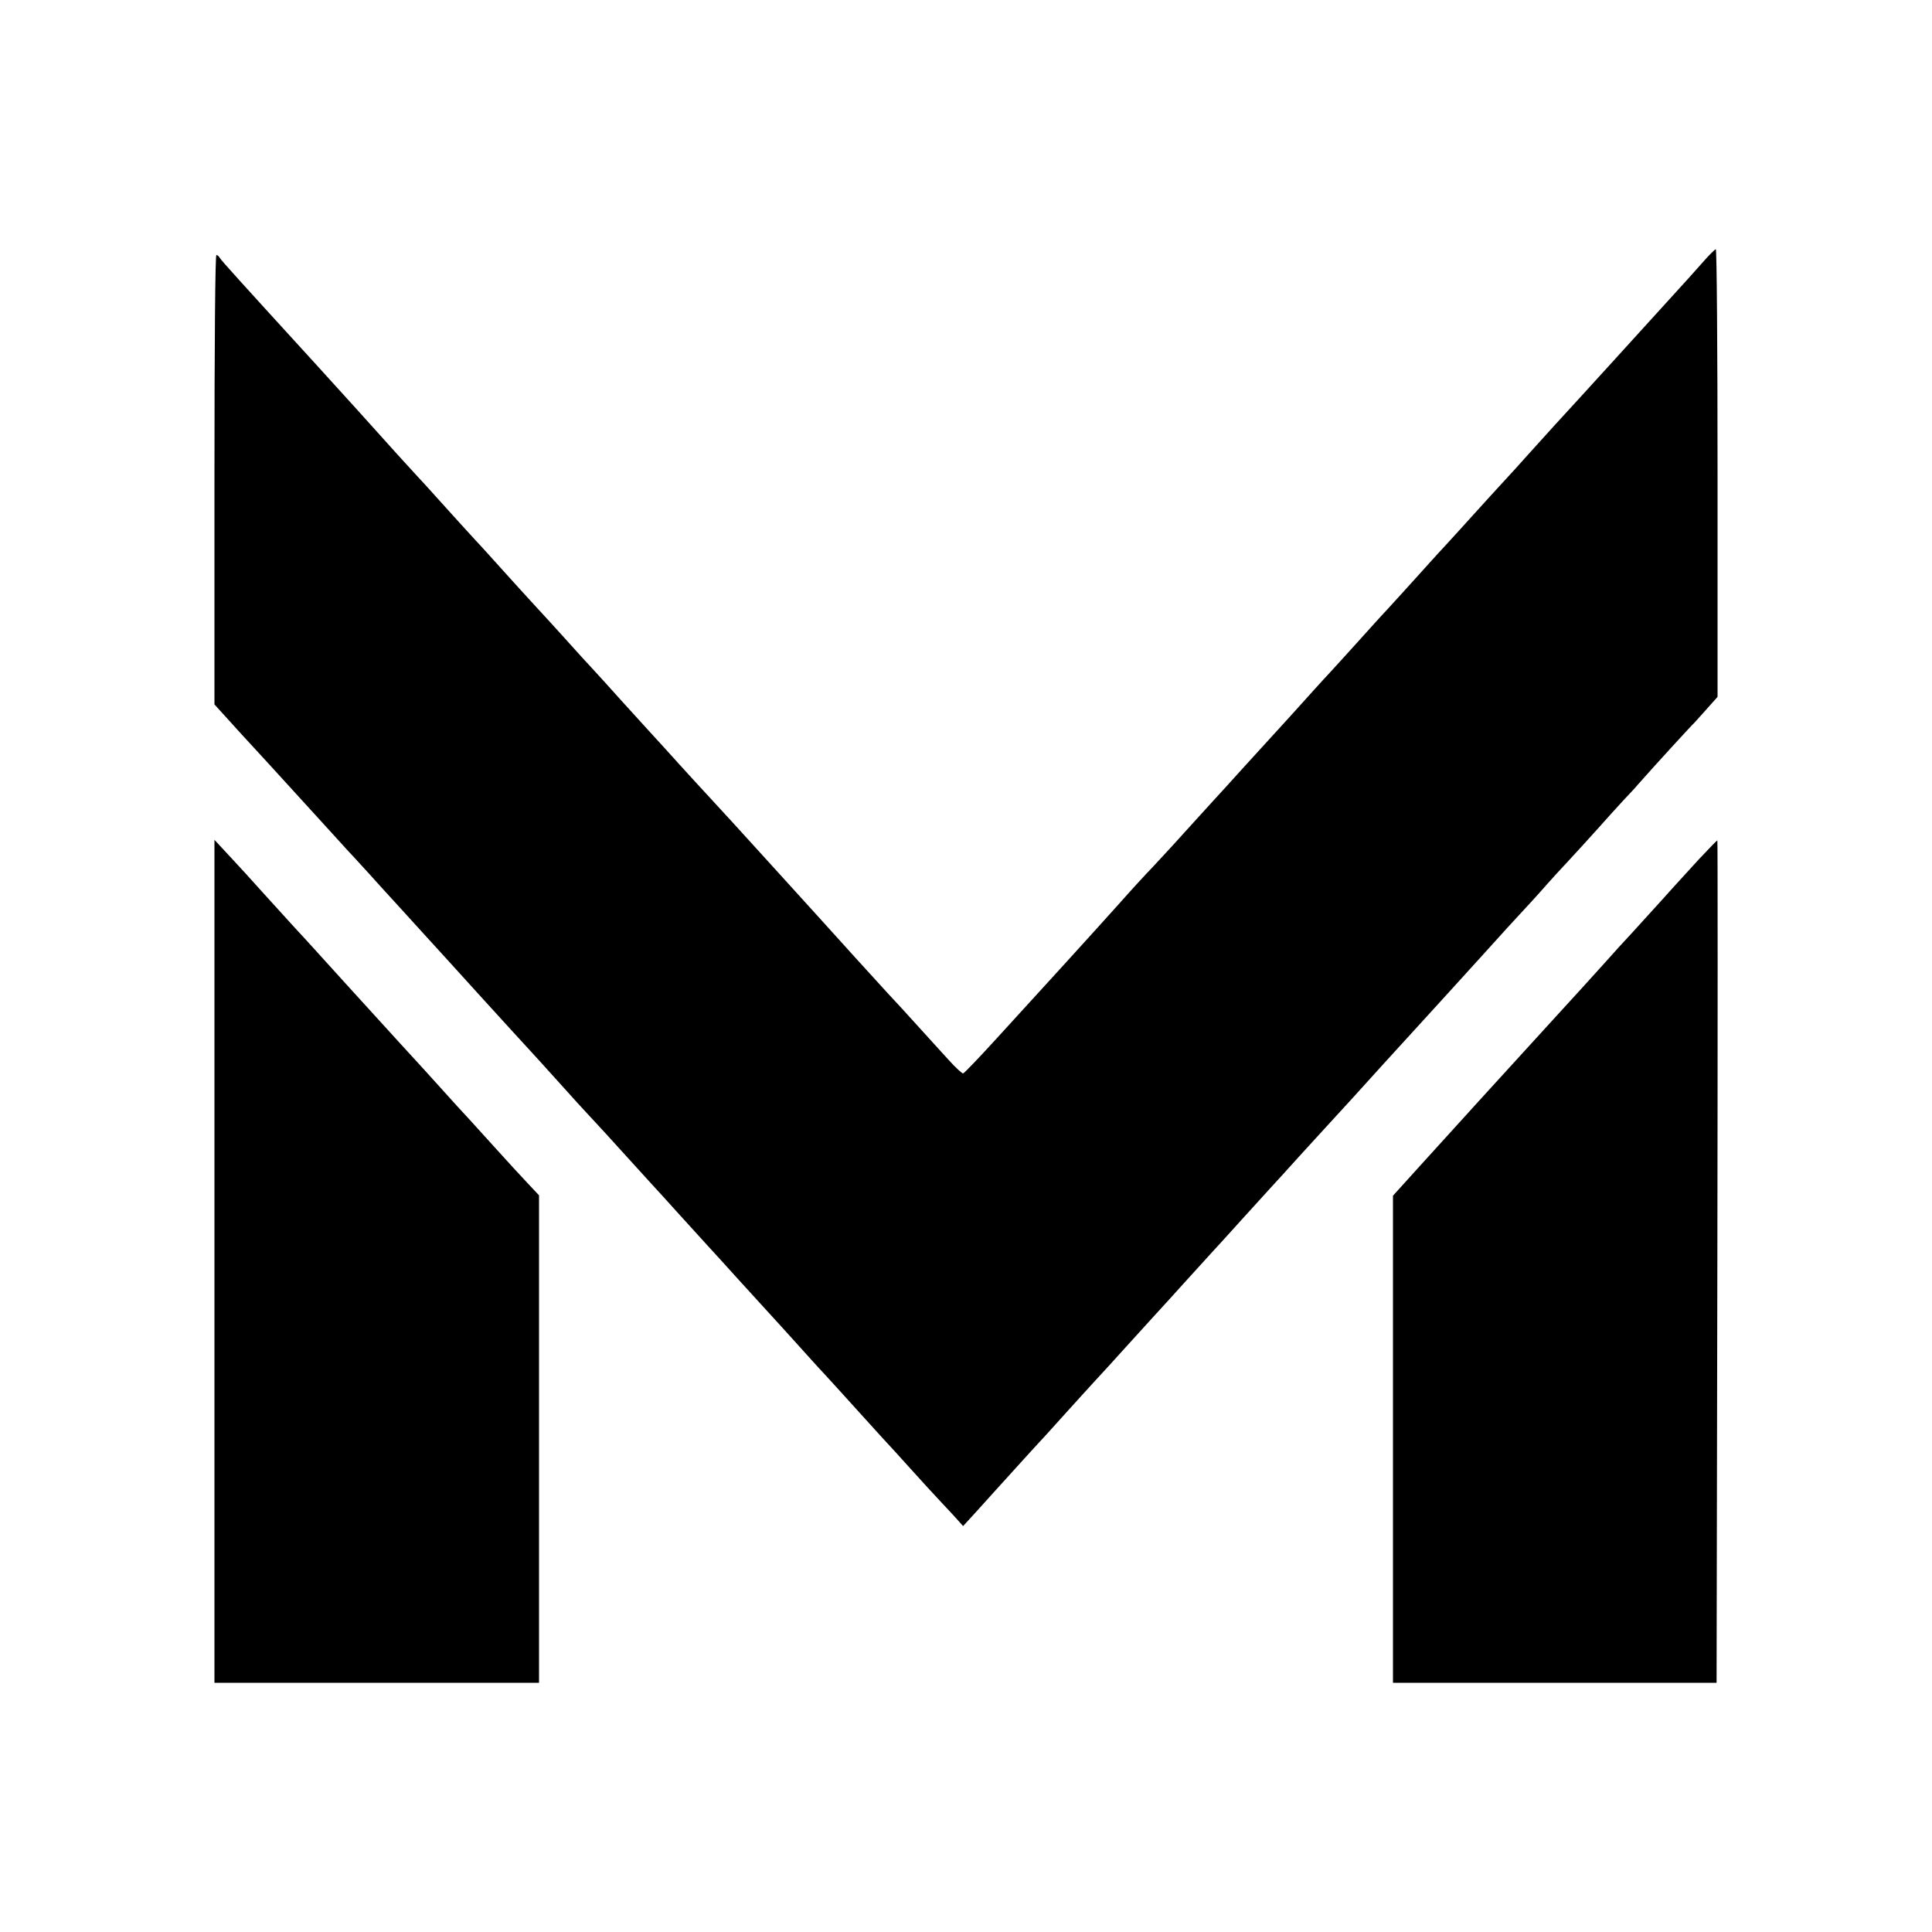 <?xml version="1.0" standalone="no"?>
<!DOCTYPE svg PUBLIC "-//W3C//DTD SVG 20010904//EN"
 "http://www.w3.org/TR/2001/REC-SVG-20010904/DTD/svg10.dtd">
<svg version="1.0" xmlns="http://www.w3.org/2000/svg"
 width="1000pt" height="1000pt" viewBox="0 0 1000 1000"
 preserveAspectRatio="xMidYMid meet">
<g transform="translate(0,1000) scale(0.1,-0.1)"
fill="#000000" stroke="none">
<path d="M8814 8643 c-32 -37 -111 -124 -174 -193 -63 -69 -198 -218 -300
-330 -102 -112 -235 -258 -296 -324 -60 -67 -128 -141 -150 -166 -21 -24 -70
-78 -109 -120 -38 -41 -108 -118 -155 -170 -47 -52 -114 -126 -150 -165 -36
-38 -103 -113 -150 -165 -47 -52 -114 -126 -150 -165 -36 -38 -103 -113 -150
-165 -47 -52 -114 -126 -150 -165 -36 -38 -103 -113 -150 -165 -47 -52 -114
-126 -150 -165 -36 -39 -105 -115 -155 -170 -49 -55 -117 -129 -150 -165 -33
-36 -100 -110 -150 -165 -49 -55 -120 -131 -156 -170 -37 -38 -116 -124 -175
-191 -131 -146 -400 -442 -630 -693 -93 -102 -173 -186 -179 -187 -5 -1 -39
30 -75 70 -36 39 -108 119 -160 176 -52 58 -122 134 -156 170 -33 36 -107 117
-164 180 -57 63 -146 162 -199 220 -53 58 -181 200 -286 315 -104 115 -224
246 -265 290 -41 44 -115 125 -165 180 -49 55 -117 129 -150 165 -33 36 -100
110 -150 165 -49 55 -119 132 -155 171 -36 38 -103 113 -150 165 -47 51 -114
126 -150 164 -36 39 -103 113 -150 165 -47 52 -114 127 -150 165 -36 39 -103
113 -150 165 -47 52 -114 127 -150 165 -36 39 -83 91 -105 115 -100 112 -320
355 -425 470 -388 425 -486 533 -493 546 -4 8 -12 14 -17 14 -6 0 -10 -435
-10 -1163 l0 -1163 136 -150 c76 -82 203 -221 283 -309 80 -88 164 -180 186
-204 22 -24 45 -49 50 -55 6 -7 37 -41 70 -76 33 -36 101 -110 150 -165 50
-54 142 -156 205 -225 63 -69 198 -217 300 -330 102 -112 235 -258 296 -324
60 -67 128 -141 150 -166 21 -24 73 -81 114 -125 41 -44 116 -125 165 -180 50
-55 117 -129 150 -165 33 -36 101 -110 150 -165 50 -55 117 -129 150 -165 33
-36 101 -110 150 -165 50 -55 119 -131 155 -170 36 -39 103 -113 150 -165 47
-52 114 -127 150 -165 36 -39 103 -113 150 -165 47 -52 112 -124 145 -160 34
-36 103 -112 155 -170 52 -58 122 -134 156 -170 34 -36 72 -77 85 -92 l24 -27
75 82 c41 46 113 125 160 177 47 52 114 126 150 165 36 38 103 113 150 165 47
52 114 126 150 165 36 39 106 115 155 170 50 55 117 129 150 165 33 36 101
110 150 165 50 55 117 129 150 165 33 36 101 110 150 165 50 55 117 129 150
165 33 36 101 110 150 165 50 55 122 134 160 175 39 42 88 96 110 120 41 46
252 278 455 500 63 69 153 168 200 220 47 52 116 128 154 170 109 118 158 171
205 225 25 28 74 82 110 120 36 39 102 111 146 160 44 50 107 119 140 155 33
35 65 69 70 76 81 92 283 313 296 324 3 3 31 34 62 69 l57 64 0 1158 c0 641
-4 1159 -9 1159 -4 0 -35 -30 -67 -67z"/>
<path d="M1110 3471 l0 -2181 840 0 840 0 0 1262 0 1261 -62 66 c-35 37 -101
109 -148 161 -47 52 -112 124 -145 160 -34 36 -103 112 -155 170 -52 58 -144
159 -205 225 -204 224 -410 450 -450 495 -22 24 -67 74 -101 110 -33 36 -105
115 -159 175 -54 61 -134 148 -177 194 l-78 84 0 -2182z"/>
<path d="M8794 5553 c-49 -54 -135 -147 -189 -208 -54 -60 -126 -139 -159
-175 -34 -36 -97 -105 -141 -155 -44 -49 -181 -200 -305 -335 -257 -281 -443
-486 -648 -712 l-142 -157 0 -1260 0 -1261 838 0 837 0 4 2180 c2 1199 2 2180
0 2180 -3 0 -45 -44 -95 -97z"/>
</g>
</svg>
